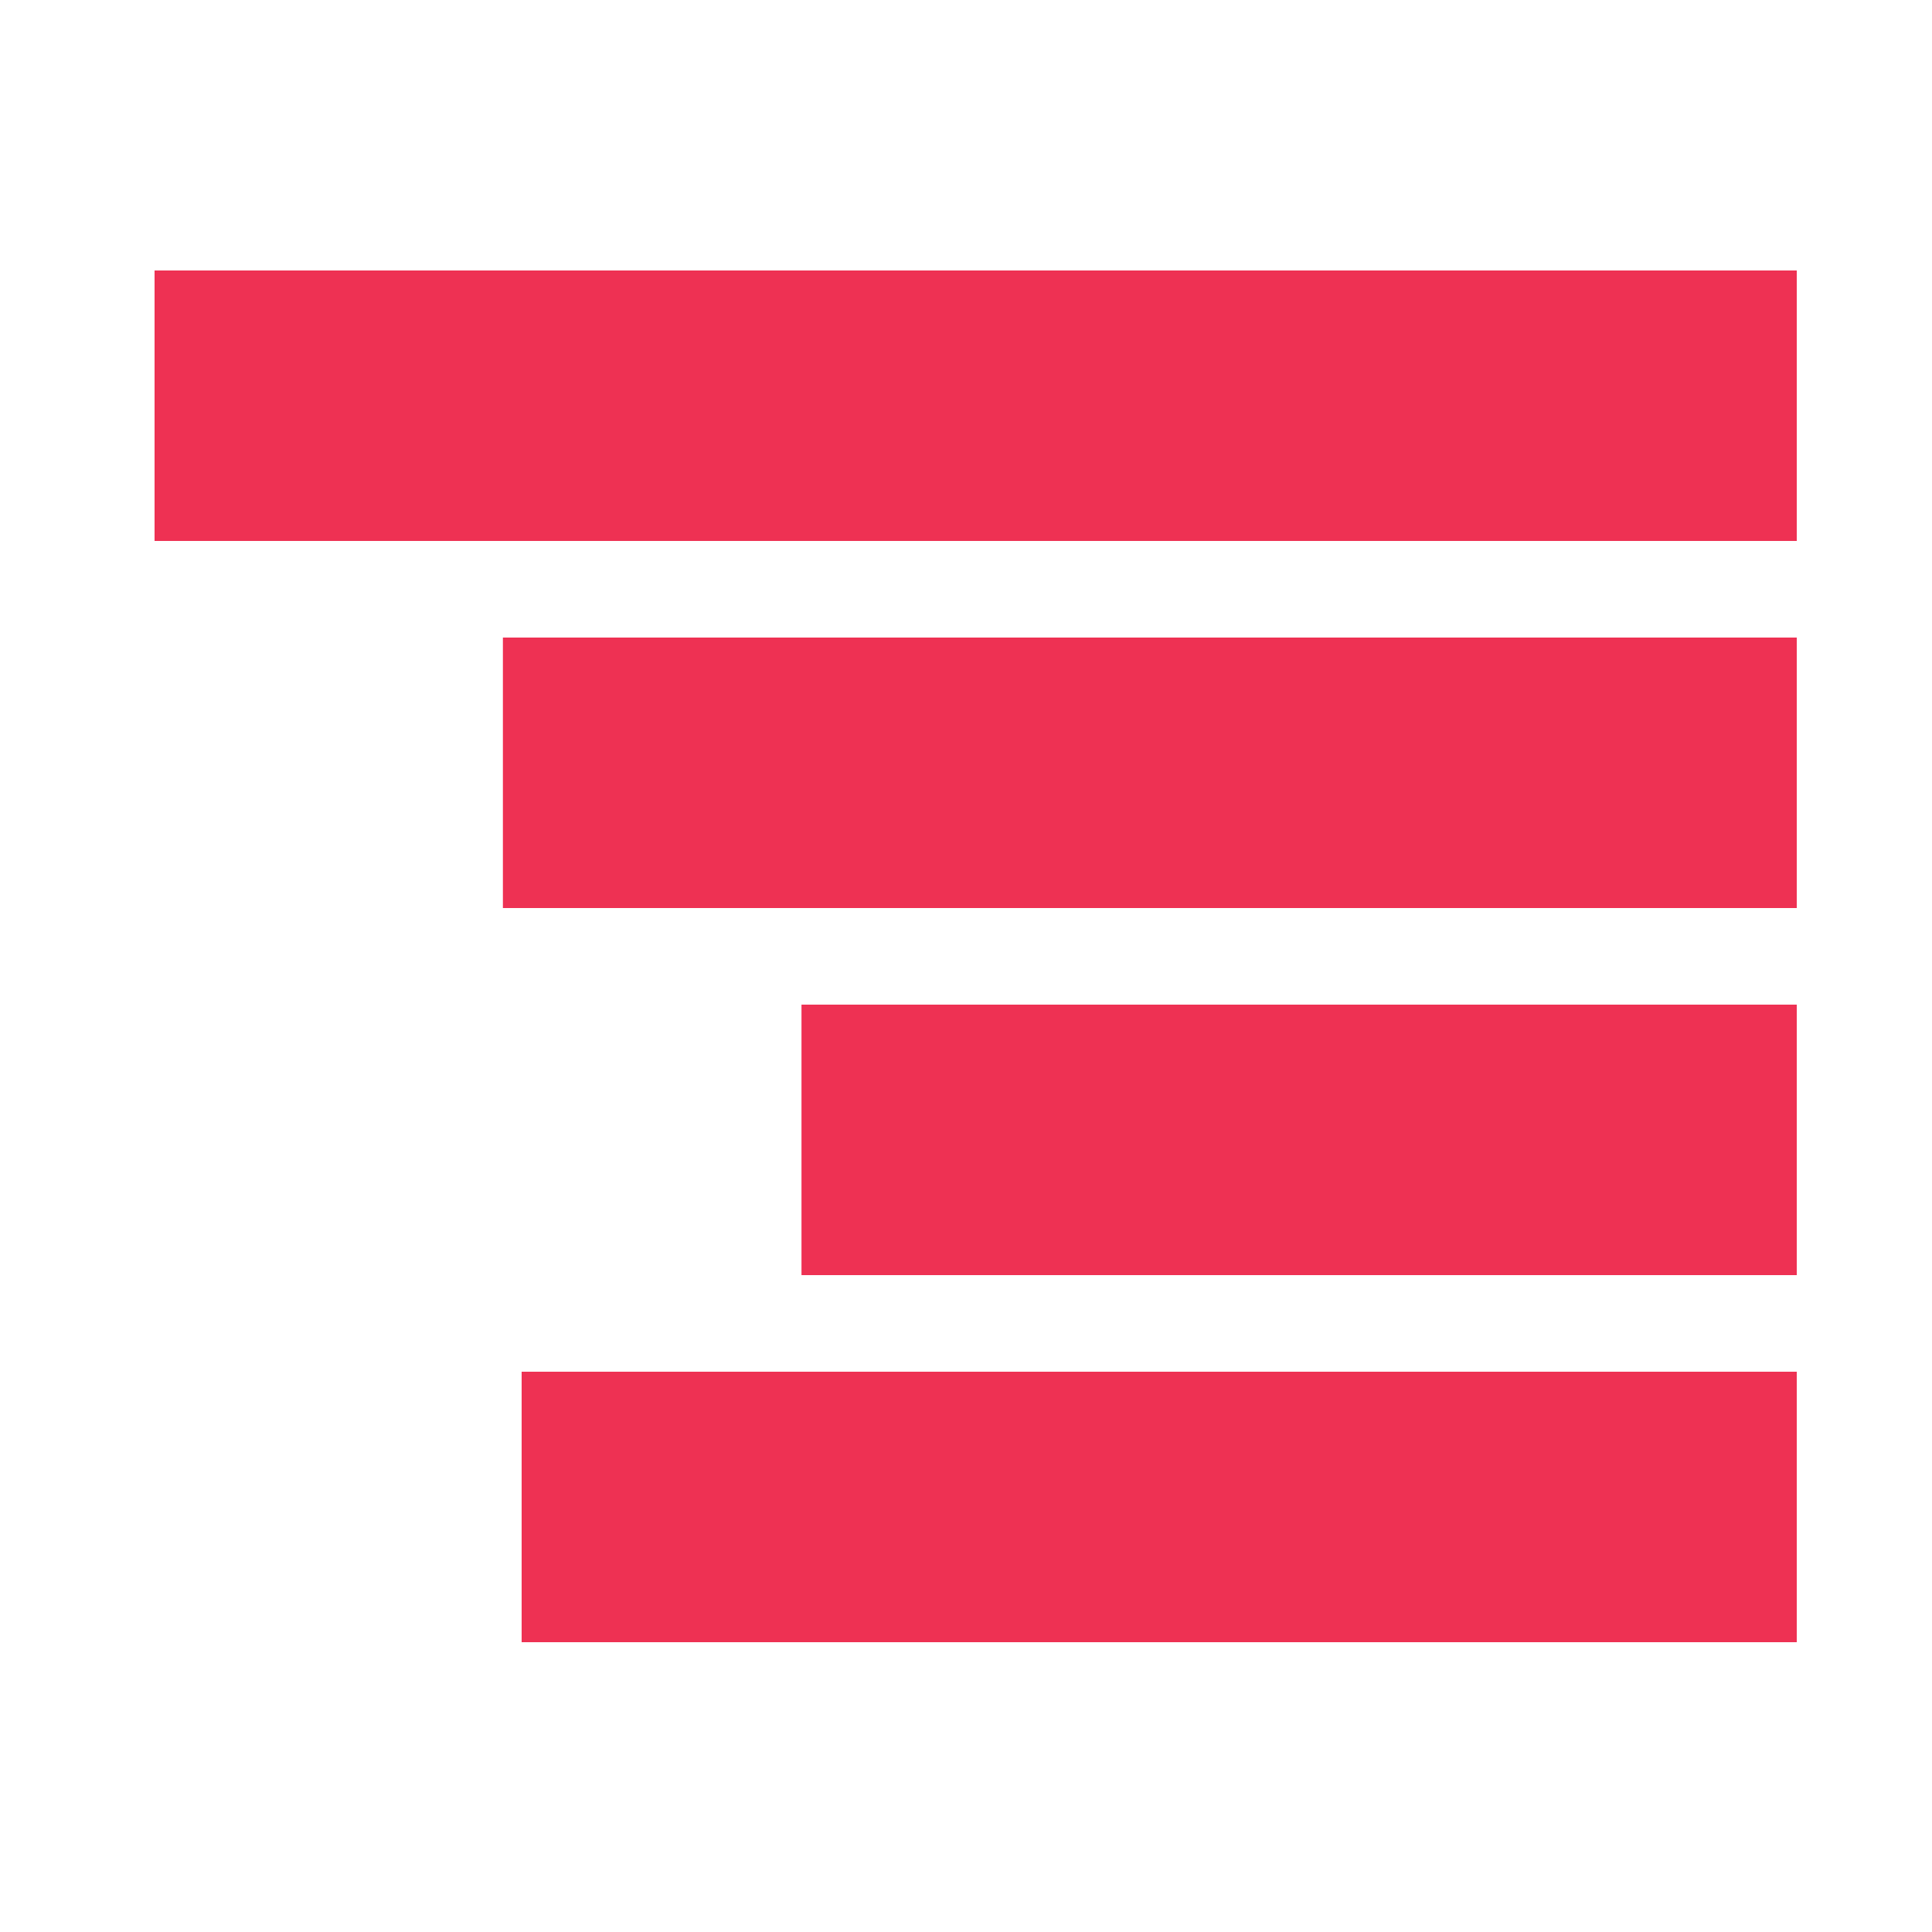 <?xml version="1.0" encoding="UTF-8" standalone="no"?><!-- Generator: Gravit.io --><svg xmlns="http://www.w3.org/2000/svg" xmlns:xlink="http://www.w3.org/1999/xlink" style="isolation:isolate" viewBox="0 0 100 100" width="100pt" height="100pt"><defs><clipPath id="_clipPath_JQRndkJQQ00XqI2BUEzFTBVJC2s5P1fm"><rect width="100" height="100"/></clipPath></defs><g clip-path="url(#_clipPath_JQRndkJQQ00XqI2BUEzFTBVJC2s5P1fm)"><rect x="8" y="14" width="85" height="14" transform="matrix(1,0,0,1,0,0)" fill="rgb(238,49,83)"/><rect x="26.03" y="33" width="66.97" height="14" transform="matrix(1,0,0,1,0,0)" fill="rgb(238,49,83)"/><rect x="41.485" y="52" width="51.515" height="14" transform="matrix(1,0,0,1,0,0)" fill="rgb(238,49,83)"/><rect x="27" y="71" width="66" height="14" transform="matrix(1,0,0,1,0,0)" fill="rgb(238,49,83)"/></g></svg>